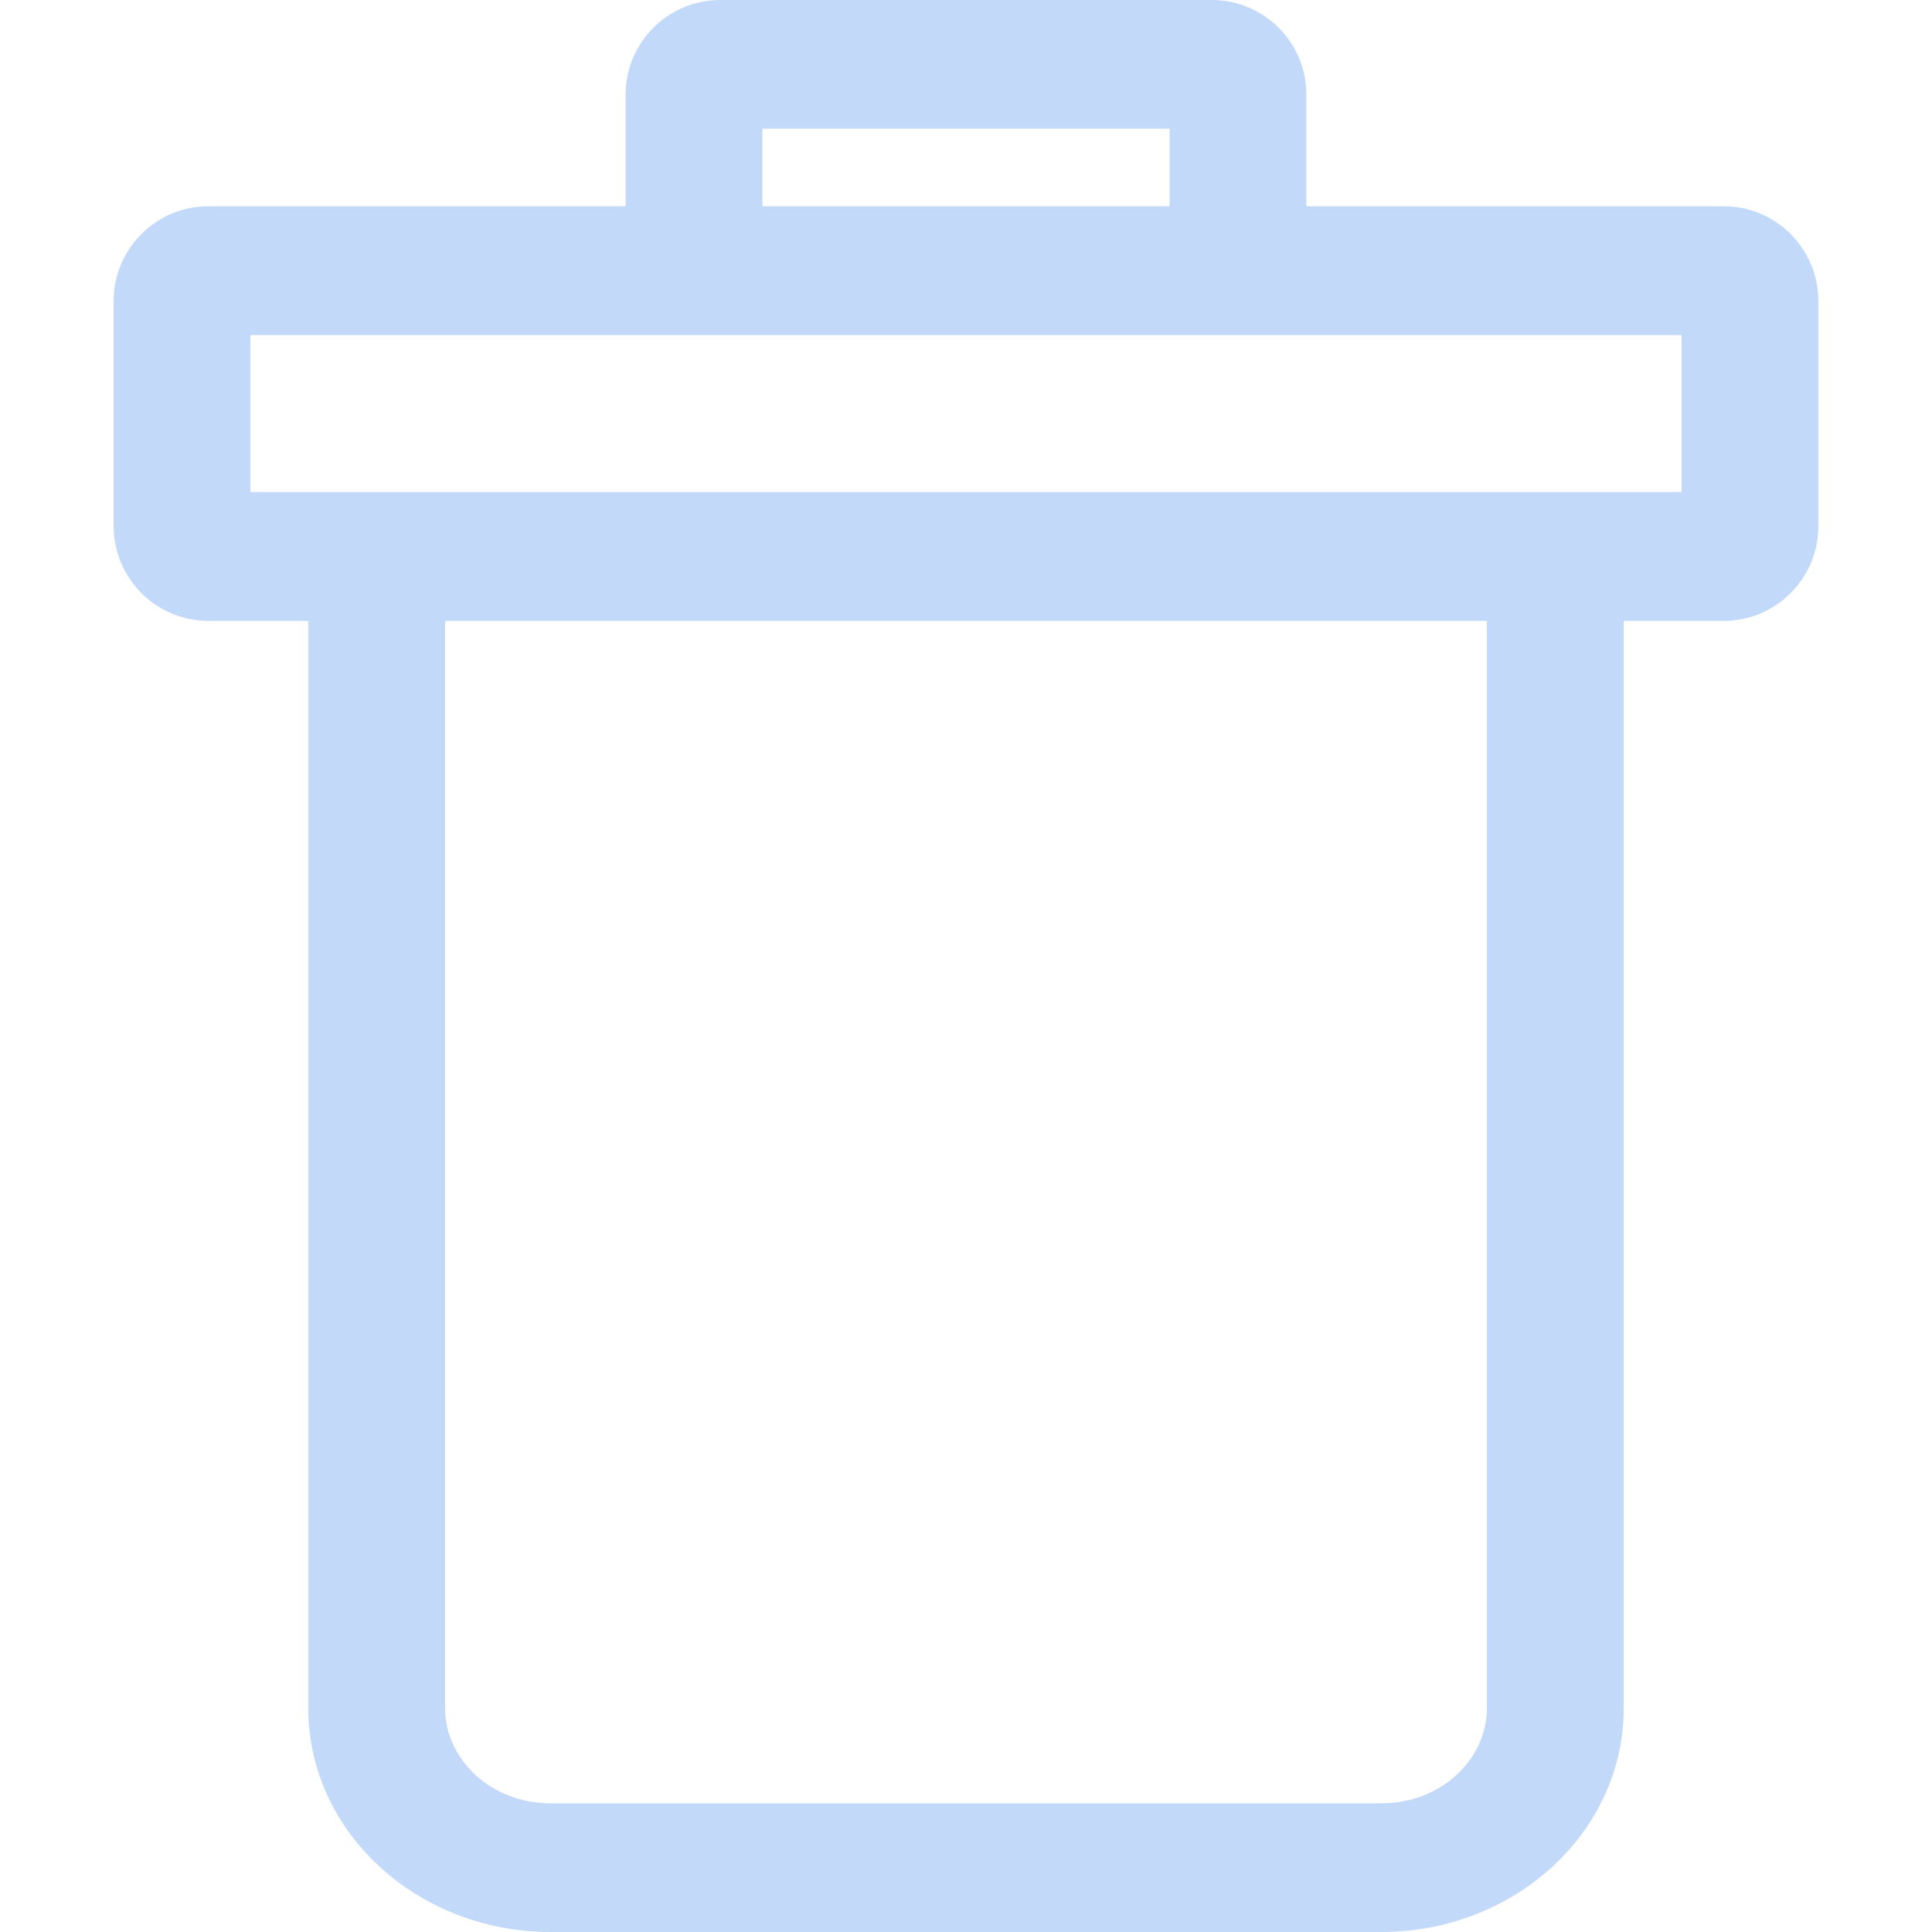 <svg width="16" height="16" viewBox="0 0 16 16" fill="none" xmlns="http://www.w3.org/2000/svg">
<path fill-rule="evenodd" clip-rule="evenodd" d="M5.966 0C5.533 0 5.181 0.351 5.181 0.784V1.708H1.726C1.293 1.708 0.941 2.06 0.941 2.493V4.357C0.941 4.79 1.293 5.142 1.726 5.142H2.553V14.146C2.553 15.18 3.465 16 4.558 16H11.443C12.535 16 13.447 15.18 13.447 14.146V5.142H14.275C14.708 5.142 15.059 4.79 15.059 4.357L15.059 2.493C15.059 2.06 14.708 1.708 14.275 1.708H10.819V0.784C10.819 0.351 10.468 0 10.035 0H5.966ZM6.314 1.708V1.066H9.686V1.708H6.314ZM2.074 4.075V2.775H13.926L13.926 4.075H2.074ZM3.686 14.146V5.142H12.314V14.146C12.314 14.568 11.936 14.934 11.443 14.934H4.558C4.064 14.934 3.686 14.568 3.686 14.146Z" fill="#C3D9F9"/>
</svg>
